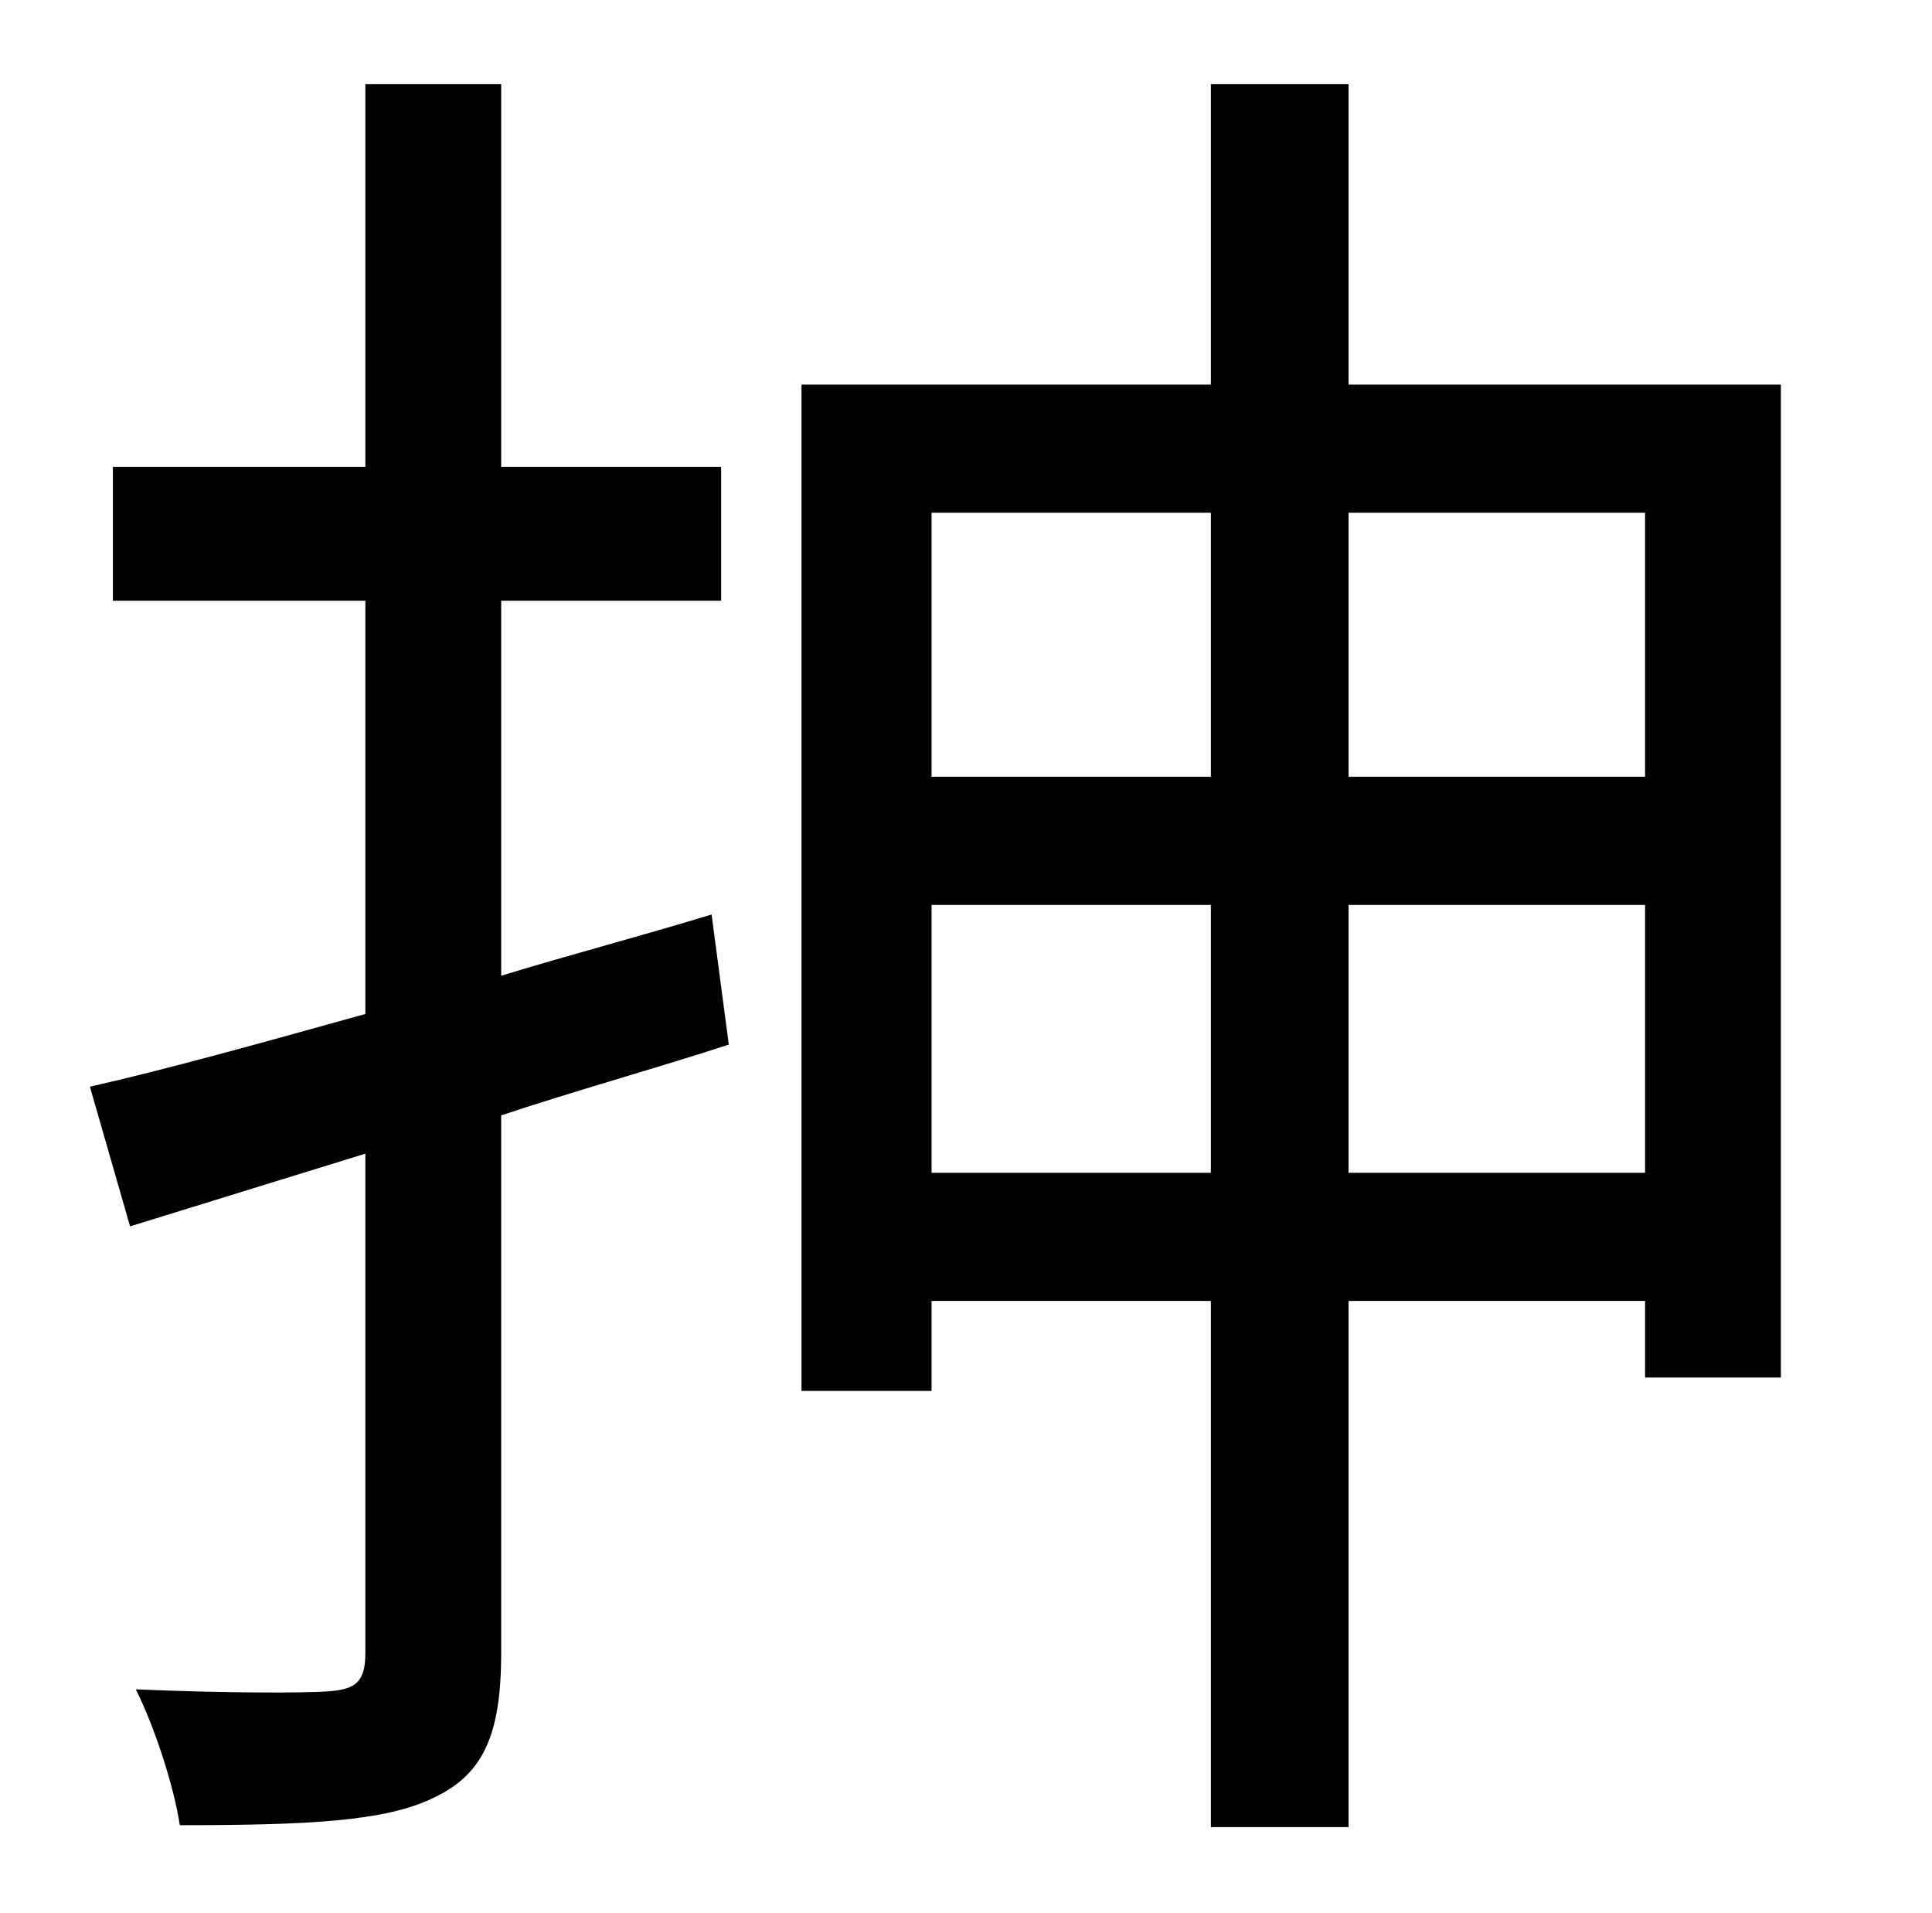 <?xml version="1.0" standalone="no"?>
<!DOCTYPE svg PUBLIC "-//W3C//DTD SVG 1.1//EN" "http://www.w3.org/Graphics/SVG/1.1/DTD/svg11.dtd" >
<svg xmlns="http://www.w3.org/2000/svg" xmlns:xlink="http://www.w3.org/1999/xlink" version="1.1" viewBox="-10 0 1010 1000">
   <path fill="currentColor"
d="M362 478l9 68c-40 13 -80 24 -119 37v281c0 44 -10 64 -36 76c-25 12 -65 14 -132 14c-3 -20 -13 -51 -23 -71c46 2 89 2 101 1c14 -1 19 -5 19 -20v-261l-123 38l-21 -73c40 -9 90 -23 144 -38v-216h-132v-70h132v-200h71v200h115v70h-115v196c36 -11 74 -21 110 -32z
M695 613h155v-140h-155v140zM477 613h146v-140h-146v140zM623 268h-146v138h146v-138zM850 268h-155v138h155v-138zM695 201h226v519h-71v-40h-155v275h-72v-275h-146v47h-68v-526h214v-157h72v157z" />
</svg>
